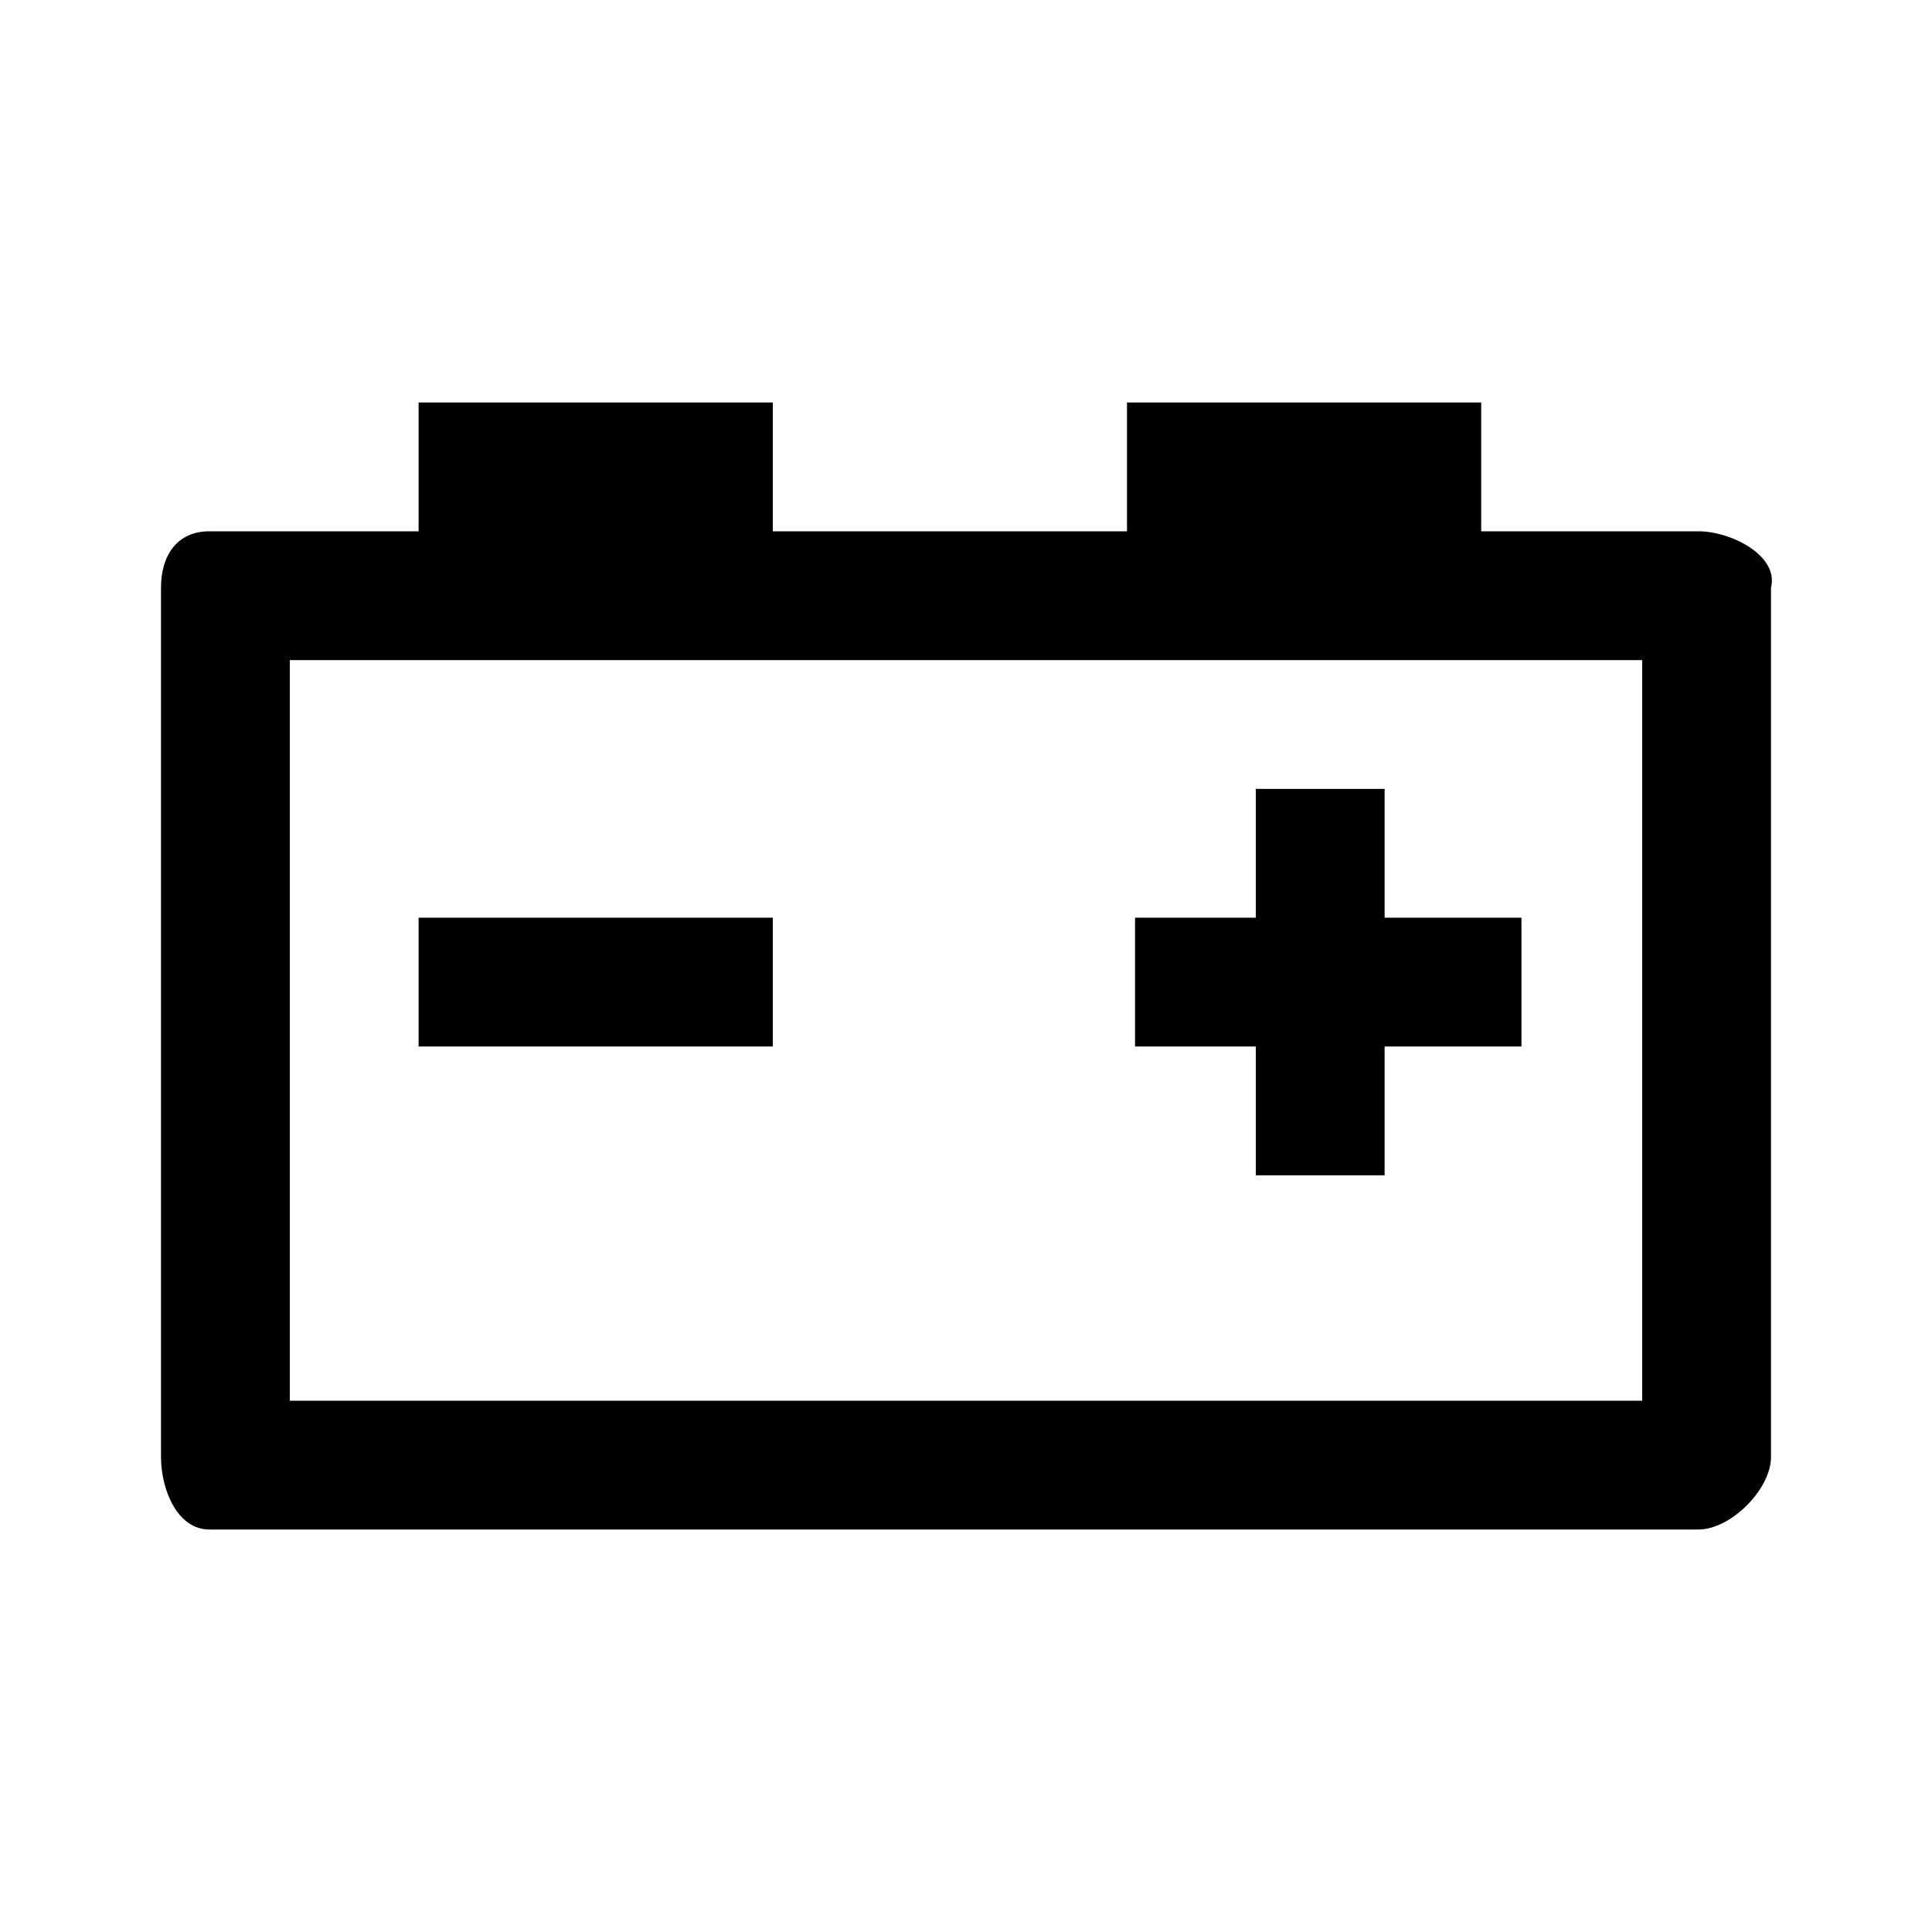 <?xml version="1.0" encoding="utf-8"?>
<!-- Generator: Adobe Illustrator 27.5.0, SVG Export Plug-In . SVG Version: 6.00 Build 0)  -->
<svg version="1.1" id="Layer_1" xmlns="http://www.w3.org/2000/svg" xmlns:xlink="http://www.w3.org/1999/xlink" x="0px" y="0px"
	 viewBox="0 0 24 24" style="enable-background:new 0 0 24 24;" xml:space="preserve">
<g>
	<rect x="5.2" y="11.4" width="4.4" height="1.6"/>
	<path d="M21.1,6.6h-2.7V5H14v1.6H9.6V5H5.2v1.6H2.6C2.2,6.6,2,6.9,2,7.3v10.8C2,18.5,2.2,19,2.6,19h18.5c0.4,0,0.9-0.5,0.9-0.9V7.3
		C22.1,6.9,21.5,6.6,21.1,6.6z M20.4,17.4H3.6V8.2h16.8V17.4z"/>
	<polygon points="15.6,14.6 17.2,14.6 17.2,13 18.9,13 18.9,11.4 17.2,11.4 17.2,9.8 15.6,9.8 15.6,11.4 14.1,11.4 14.1,13 15.6,13 
			"/>
</g>
</svg>
